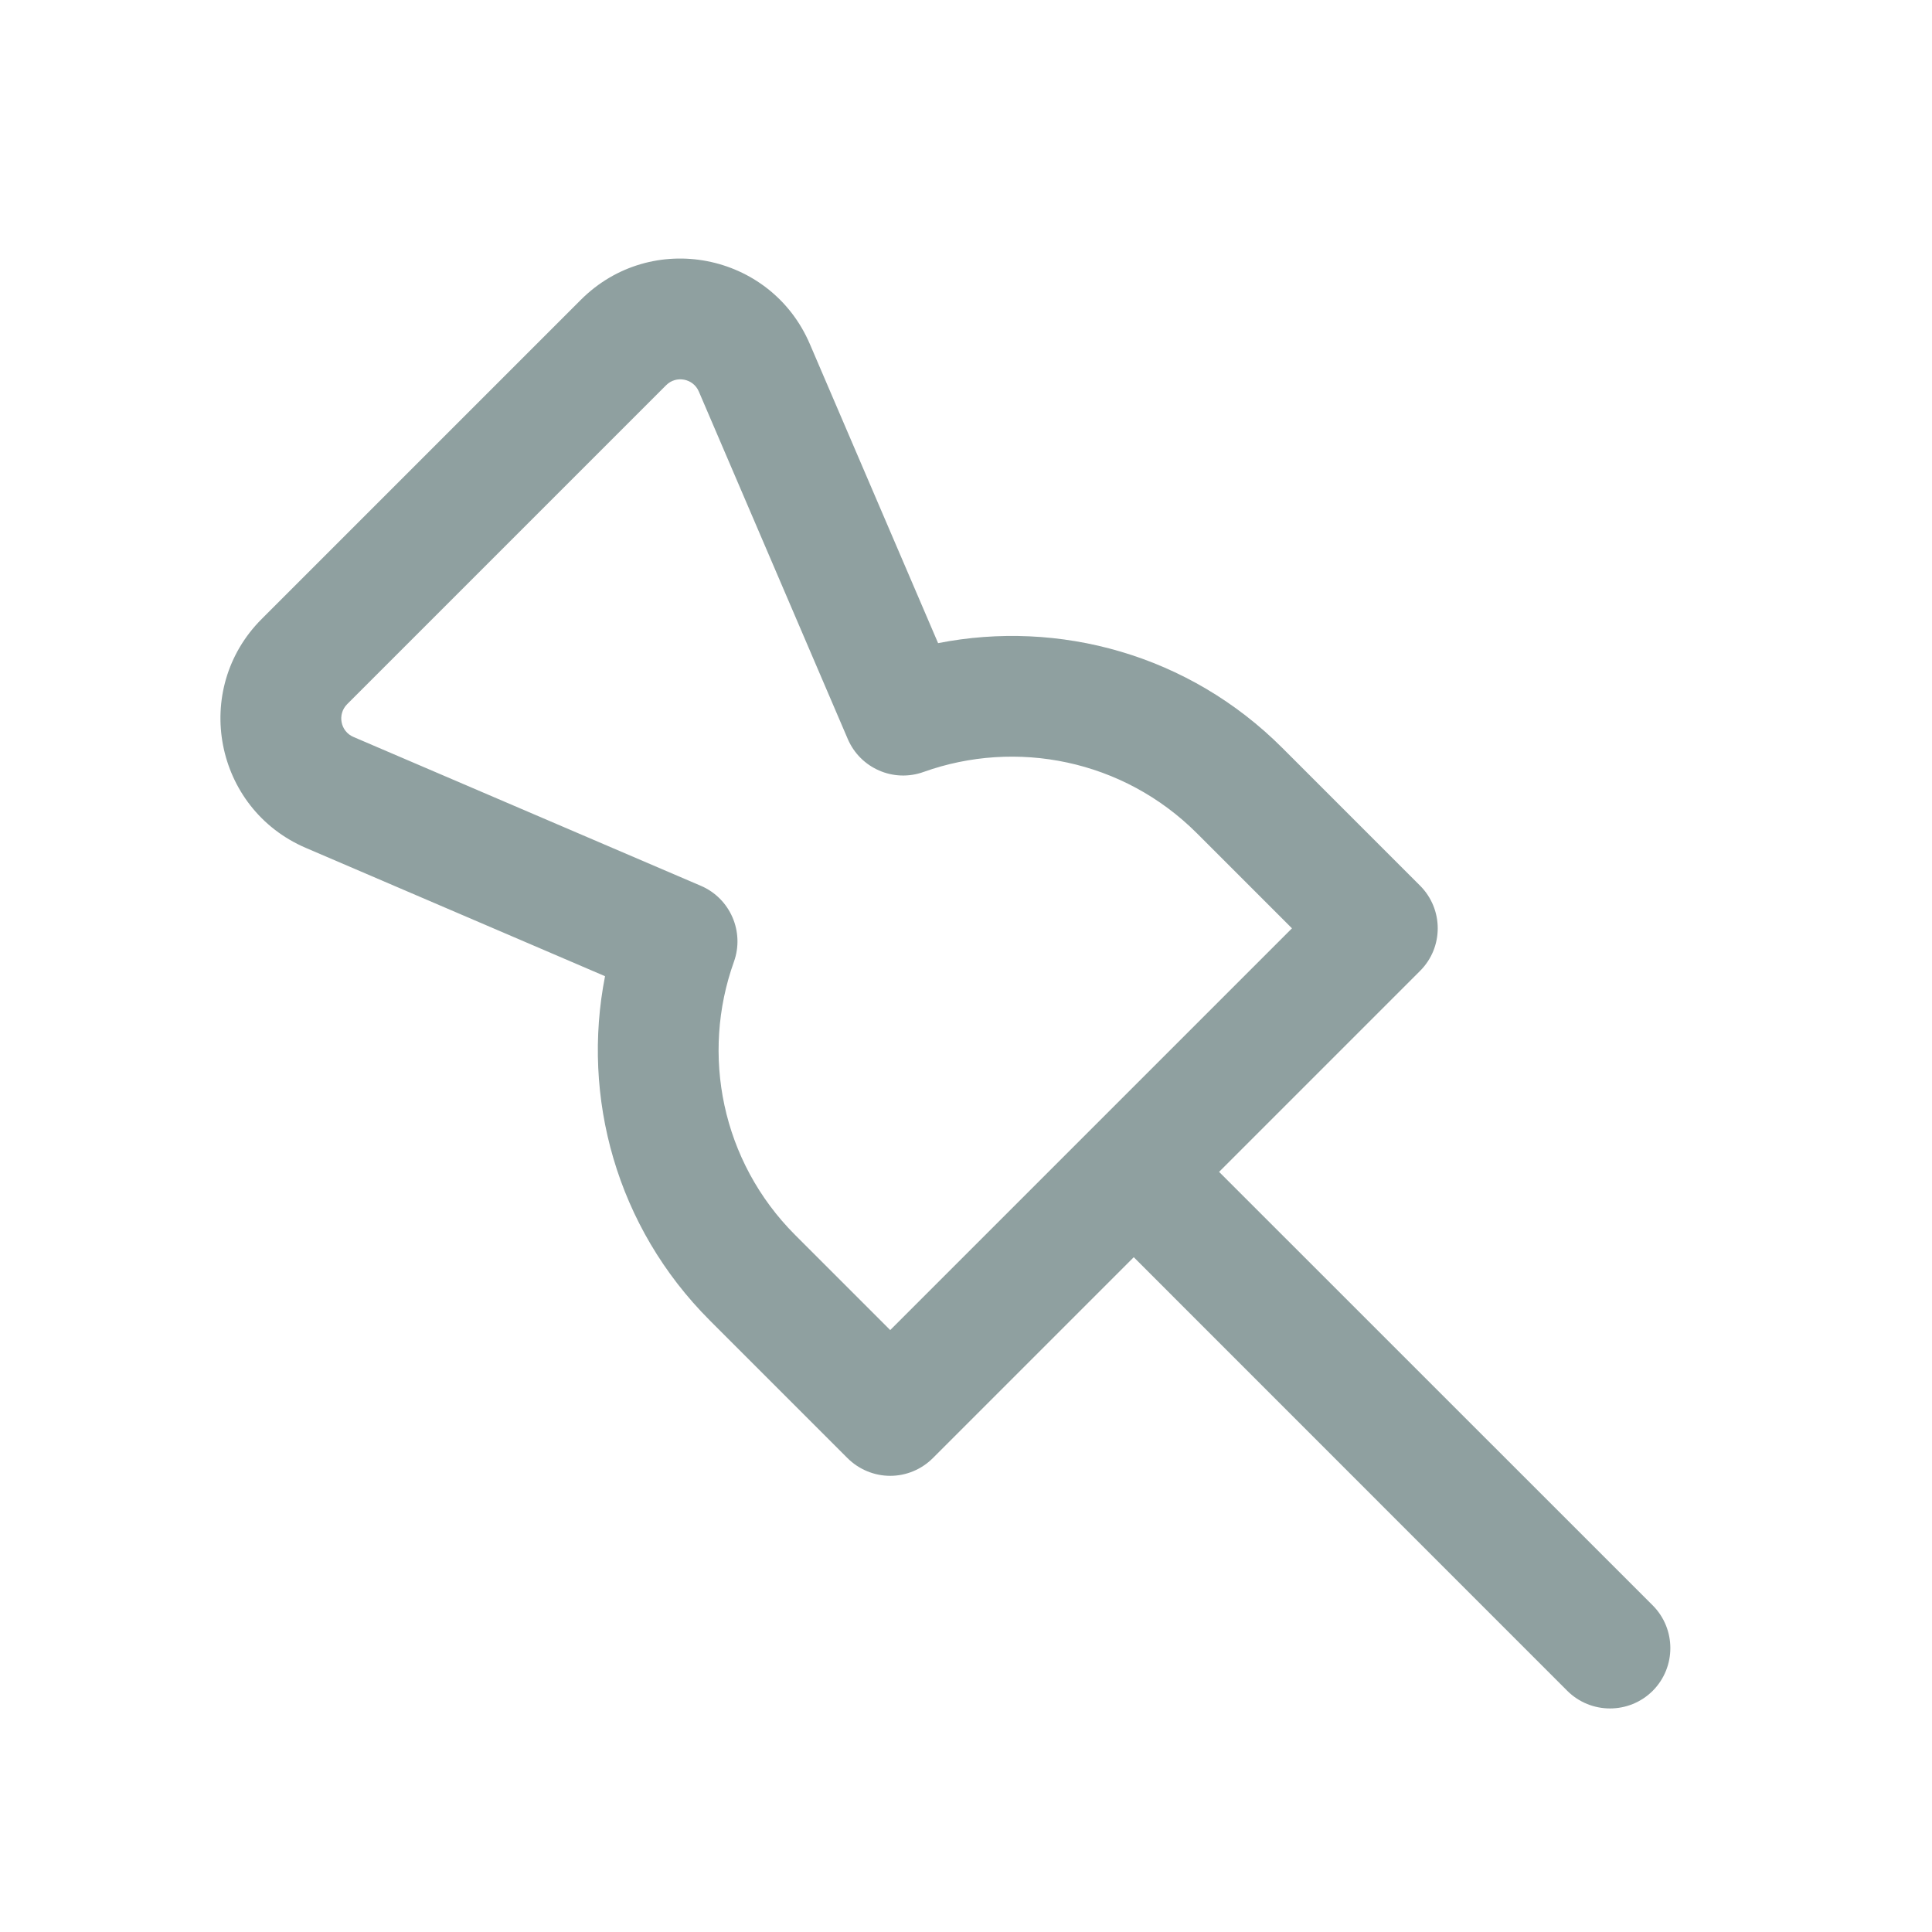 <svg width="18" height="18" viewBox="0 0 18 18" fill="none" xmlns="http://www.w3.org/2000/svg">
<path fill-rule="evenodd" clip-rule="evenodd" d="M5.411 2.794C6.067 2.137 7.179 2.351 7.545 3.205L8.74 5.992C9.864 5.771 11.075 6.096 11.947 6.968L13.23 8.251C13.45 8.471 13.45 8.827 13.23 9.046L11.358 10.918L15.398 14.957C15.617 15.177 15.617 15.533 15.398 15.753C15.178 15.972 14.822 15.972 14.602 15.753L10.563 11.713L8.691 13.585C8.586 13.69 8.443 13.75 8.294 13.75C8.145 13.75 8.001 13.69 7.896 13.585L6.613 12.302C5.741 11.43 5.416 10.219 5.637 9.095L2.85 7.9C1.996 7.534 1.782 6.422 2.439 5.766L5.411 2.794ZM6.511 3.648C6.459 3.526 6.3 3.495 6.206 3.589L3.234 6.561C3.141 6.655 3.171 6.814 3.293 6.866L6.53 8.253C6.803 8.37 6.938 8.68 6.838 8.96C6.529 9.821 6.721 10.819 7.409 11.507L8.294 12.392L12.037 8.649L11.152 7.764C10.464 7.076 9.466 6.884 8.605 7.192C8.325 7.293 8.015 7.158 7.898 6.884L6.511 3.648Z" fill="#8FA0A0"/>
</svg>
